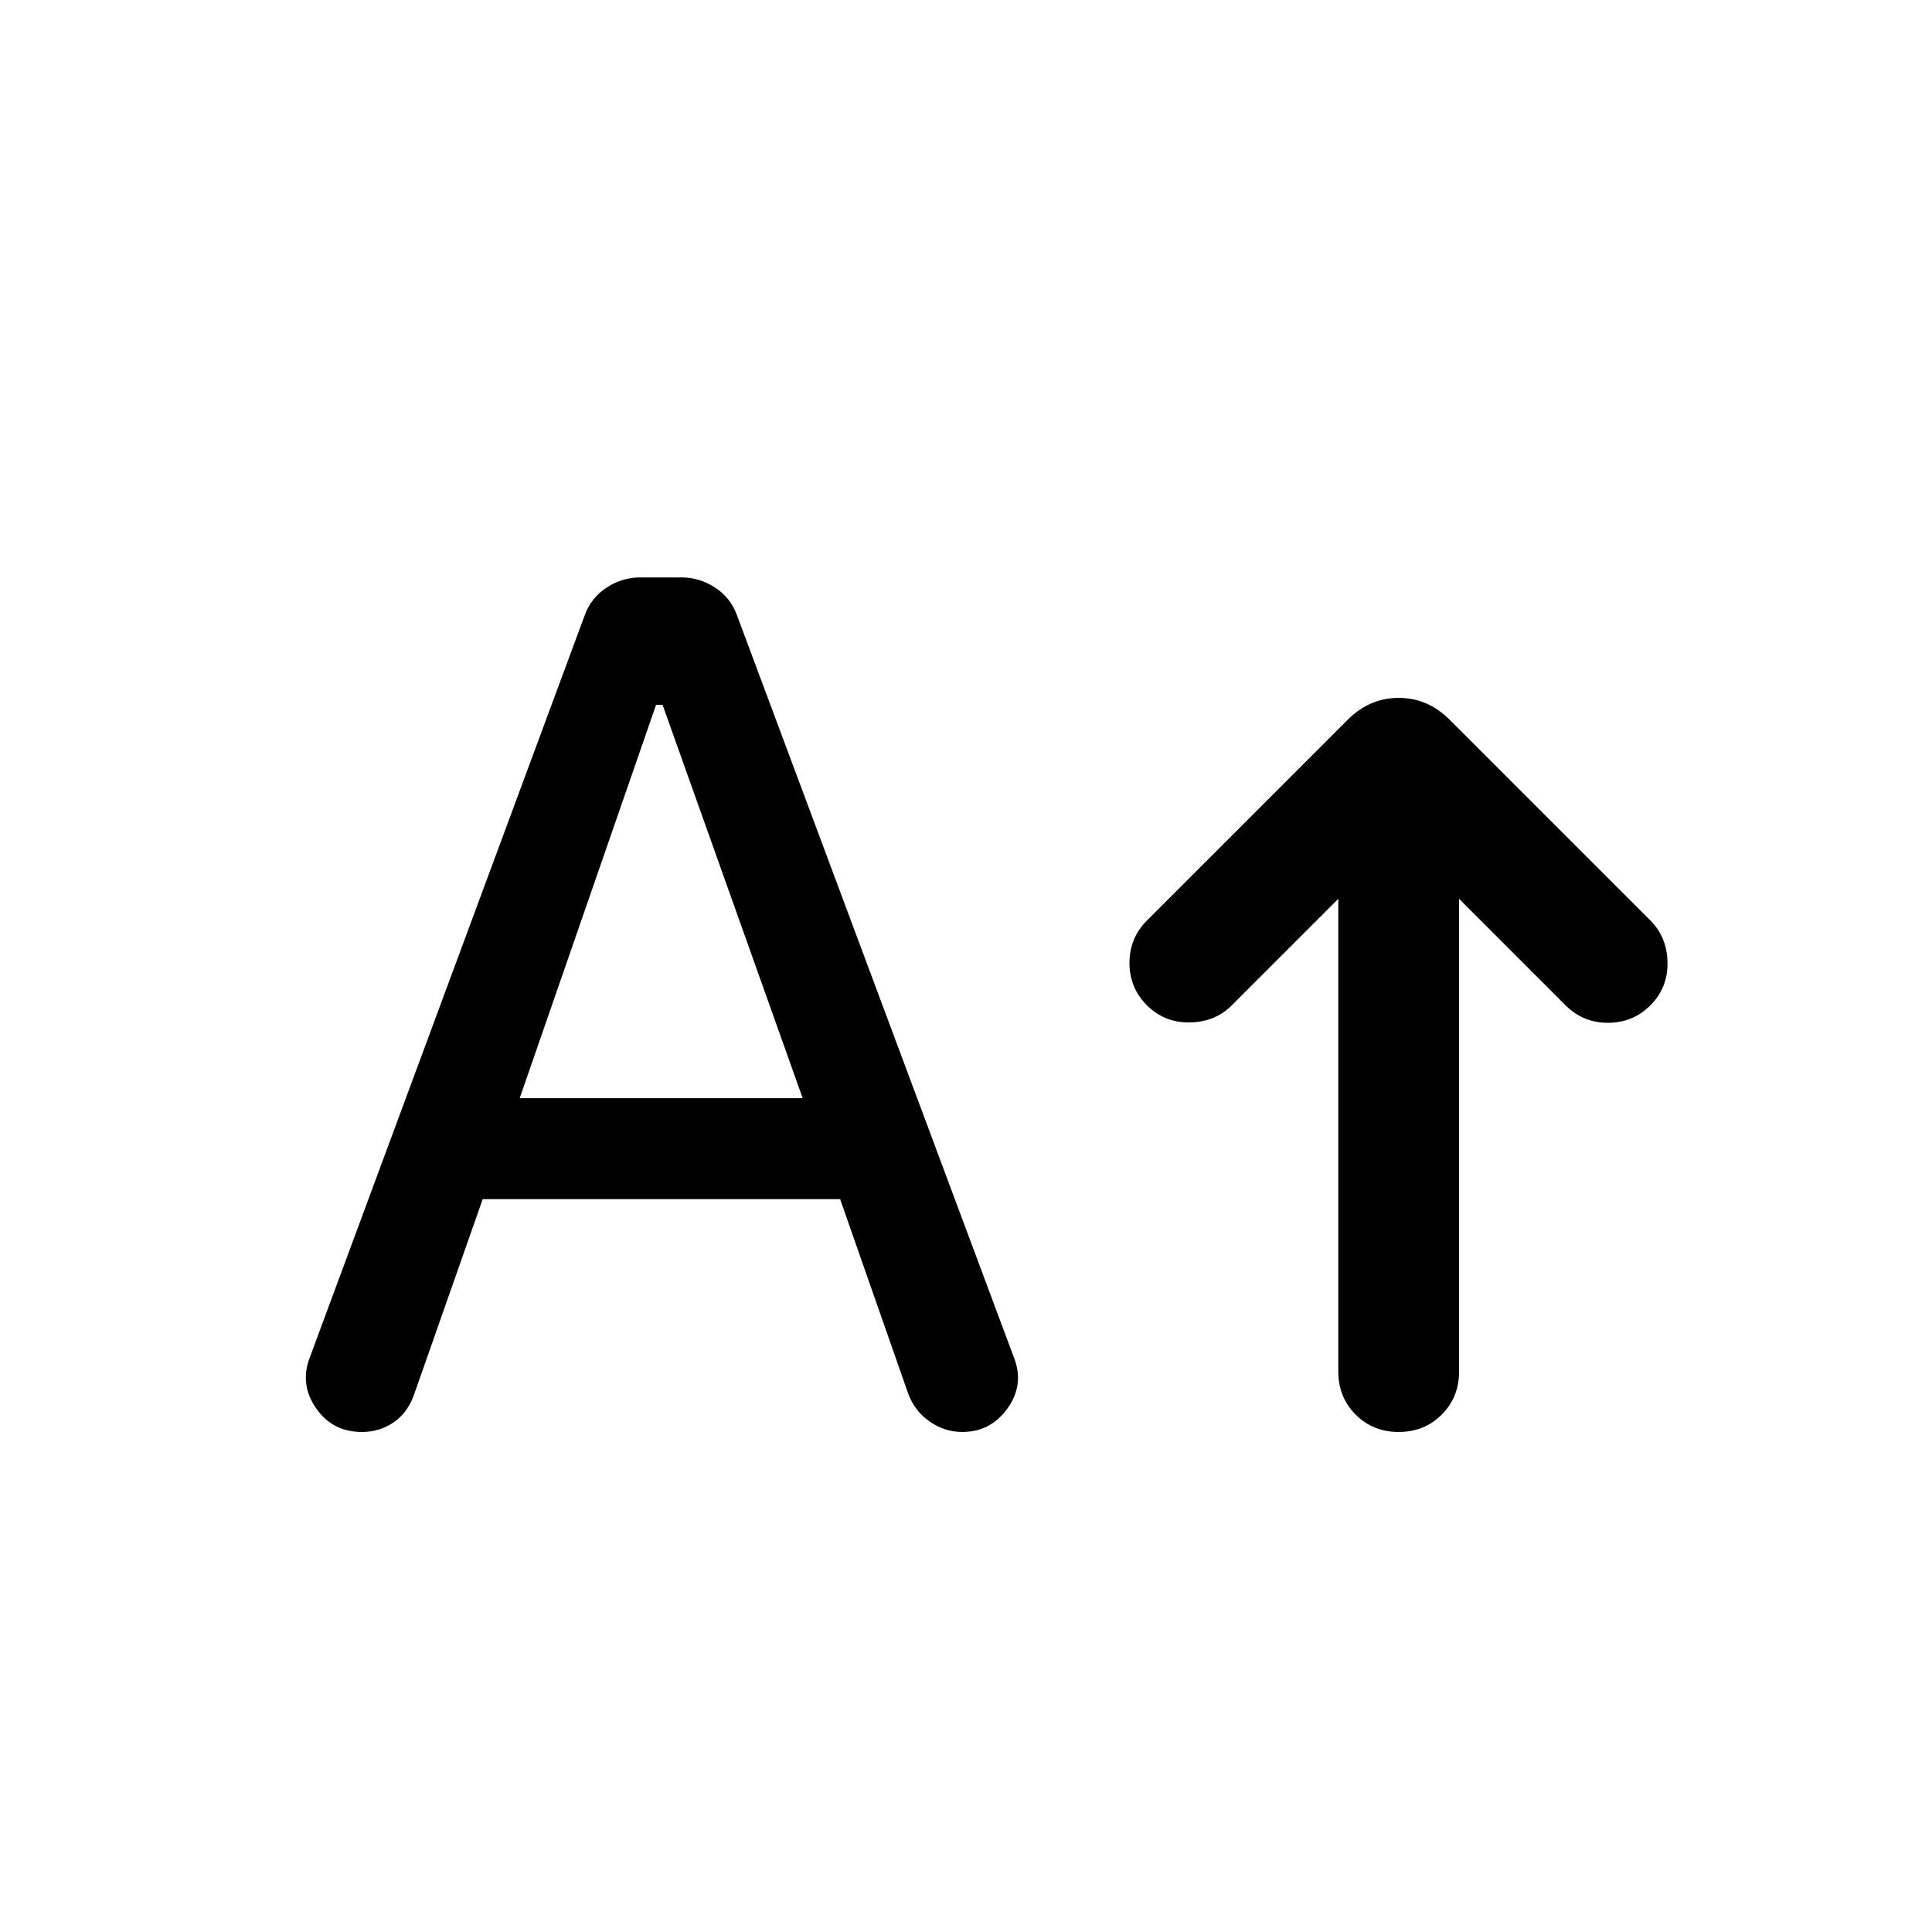 <svg xmlns="http://www.w3.org/2000/svg" height="24" viewBox="0 -960 960 960" width="24"><path d="M695-248.46q-12.77 0-21.38-8.62-8.62-8.61-8.62-21.38v-234.93l-52.92 52.93q-8.31 8.31-20.89 8.5-12.57.19-21.27-8.5-8.69-8.69-8.69-21.08 0-12.38 8.69-21.07l99.77-99.77q10.85-10.85 25.31-10.85 14.46 0 25.31 10.85l99.77 99.77q8.3 8.3 8.5 20.88.19 12.58-8.5 21.27-8.7 8.69-21.08 8.69-12.38 0-21.08-8.69L725-513.39v234.93q0 12.77-8.62 21.38-8.61 8.62-21.38 8.62ZM239.85-364.15l-34.31 97.69q-3.23 8.69-10.12 13.34-6.88 4.66-15.57 4.66-14.77 0-22.96-12.04-8.2-12.04-2.73-25.58l136.46-368.38q3.23-8.69 10.92-13.65 7.69-4.97 16.38-4.97h20.85q8.69 0 16.41 4.96 7.71 4.95 10.95 13.64l137.55 368.65q5.47 13.52-2.91 25.44-8.39 11.93-22.62 11.93-8.75 0-16.17-5.16-7.43-5.15-10.68-13.84l-33.84-96.69H239.85Zm18.38-50.16h140.62l-69.62-195.46H326l-67.77 195.46Z"/></svg>